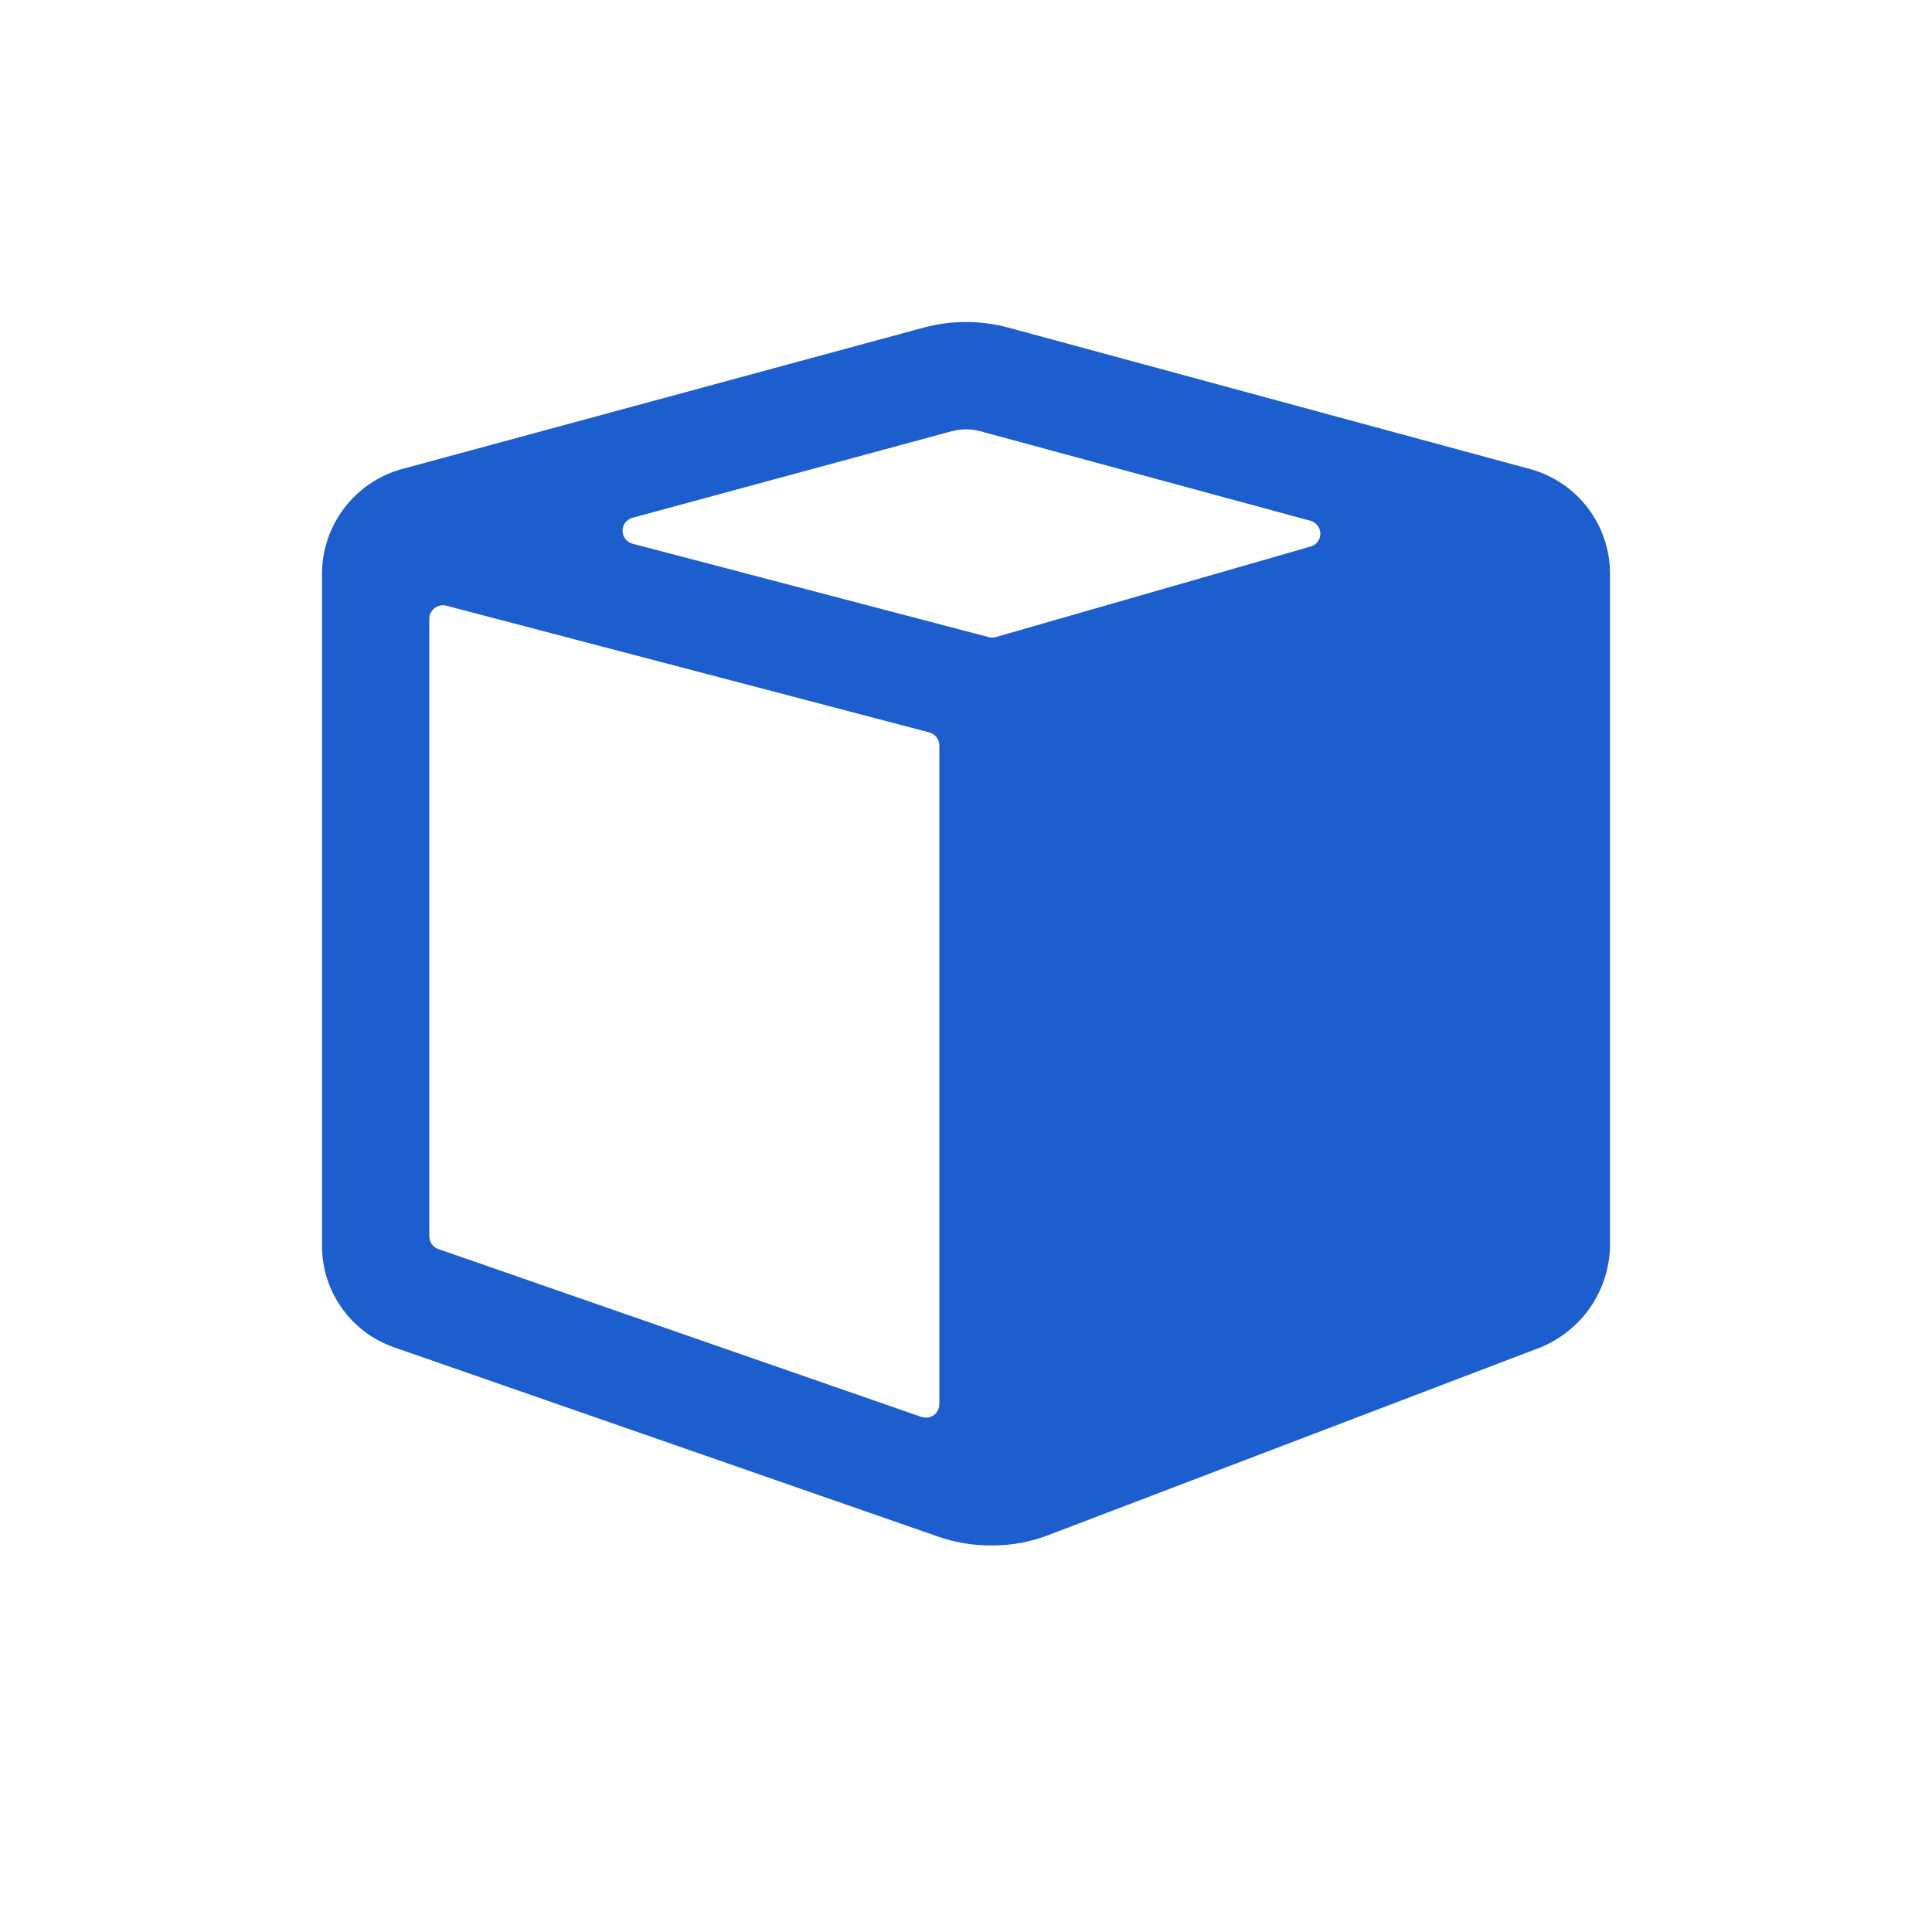 <svg width="24" height="24" viewBox="0 0 24 24" fill="none" xmlns="http://www.w3.org/2000/svg">
<path d="M19.015 5.829L12.523 4.069C12.181 3.977 11.819 3.977 11.477 4.069L4.985 5.829C4.703 5.908 4.456 6.077 4.278 6.309C4.101 6.541 4.003 6.824 4 7.116V15.478C4 15.755 4.086 16.025 4.247 16.25C4.407 16.476 4.634 16.646 4.895 16.737L11.656 19.089C11.872 19.164 12.1 19.201 12.329 19.198C12.567 19.199 12.803 19.155 13.025 19.069L19.141 16.736C19.389 16.633 19.602 16.462 19.755 16.241C19.907 16.02 19.992 15.76 20 15.492V7.116C19.998 6.824 19.9 6.54 19.723 6.308C19.545 6.076 19.297 5.908 19.015 5.829ZM11.825 5.356C11.94 5.326 12.06 5.326 12.175 5.356L16.279 6.469C16.314 6.479 16.346 6.5 16.368 6.529C16.39 6.558 16.402 6.593 16.402 6.63C16.402 6.666 16.39 6.702 16.368 6.731C16.346 6.76 16.314 6.781 16.279 6.79L12.37 7.914C12.341 7.922 12.31 7.922 12.281 7.914L7.857 6.754C7.822 6.744 7.791 6.723 7.768 6.694C7.746 6.665 7.734 6.629 7.734 6.593C7.734 6.556 7.746 6.52 7.768 6.491C7.791 6.462 7.822 6.441 7.857 6.432L11.825 5.356ZM5.445 15.516C5.413 15.505 5.384 15.484 5.364 15.456C5.344 15.427 5.333 15.394 5.333 15.359V7.686C5.333 7.66 5.339 7.635 5.351 7.612C5.363 7.589 5.379 7.569 5.4 7.553C5.42 7.538 5.444 7.527 5.469 7.522C5.494 7.517 5.519 7.517 5.544 7.524L11.544 9.098C11.58 9.108 11.611 9.129 11.634 9.158C11.656 9.187 11.669 9.223 11.669 9.26V17.446C11.668 17.473 11.662 17.498 11.65 17.521C11.638 17.545 11.62 17.565 11.599 17.58C11.577 17.595 11.552 17.605 11.526 17.609C11.499 17.613 11.473 17.61 11.447 17.602L5.445 15.516Z" fill="#1C5ECE"/>
</svg>
